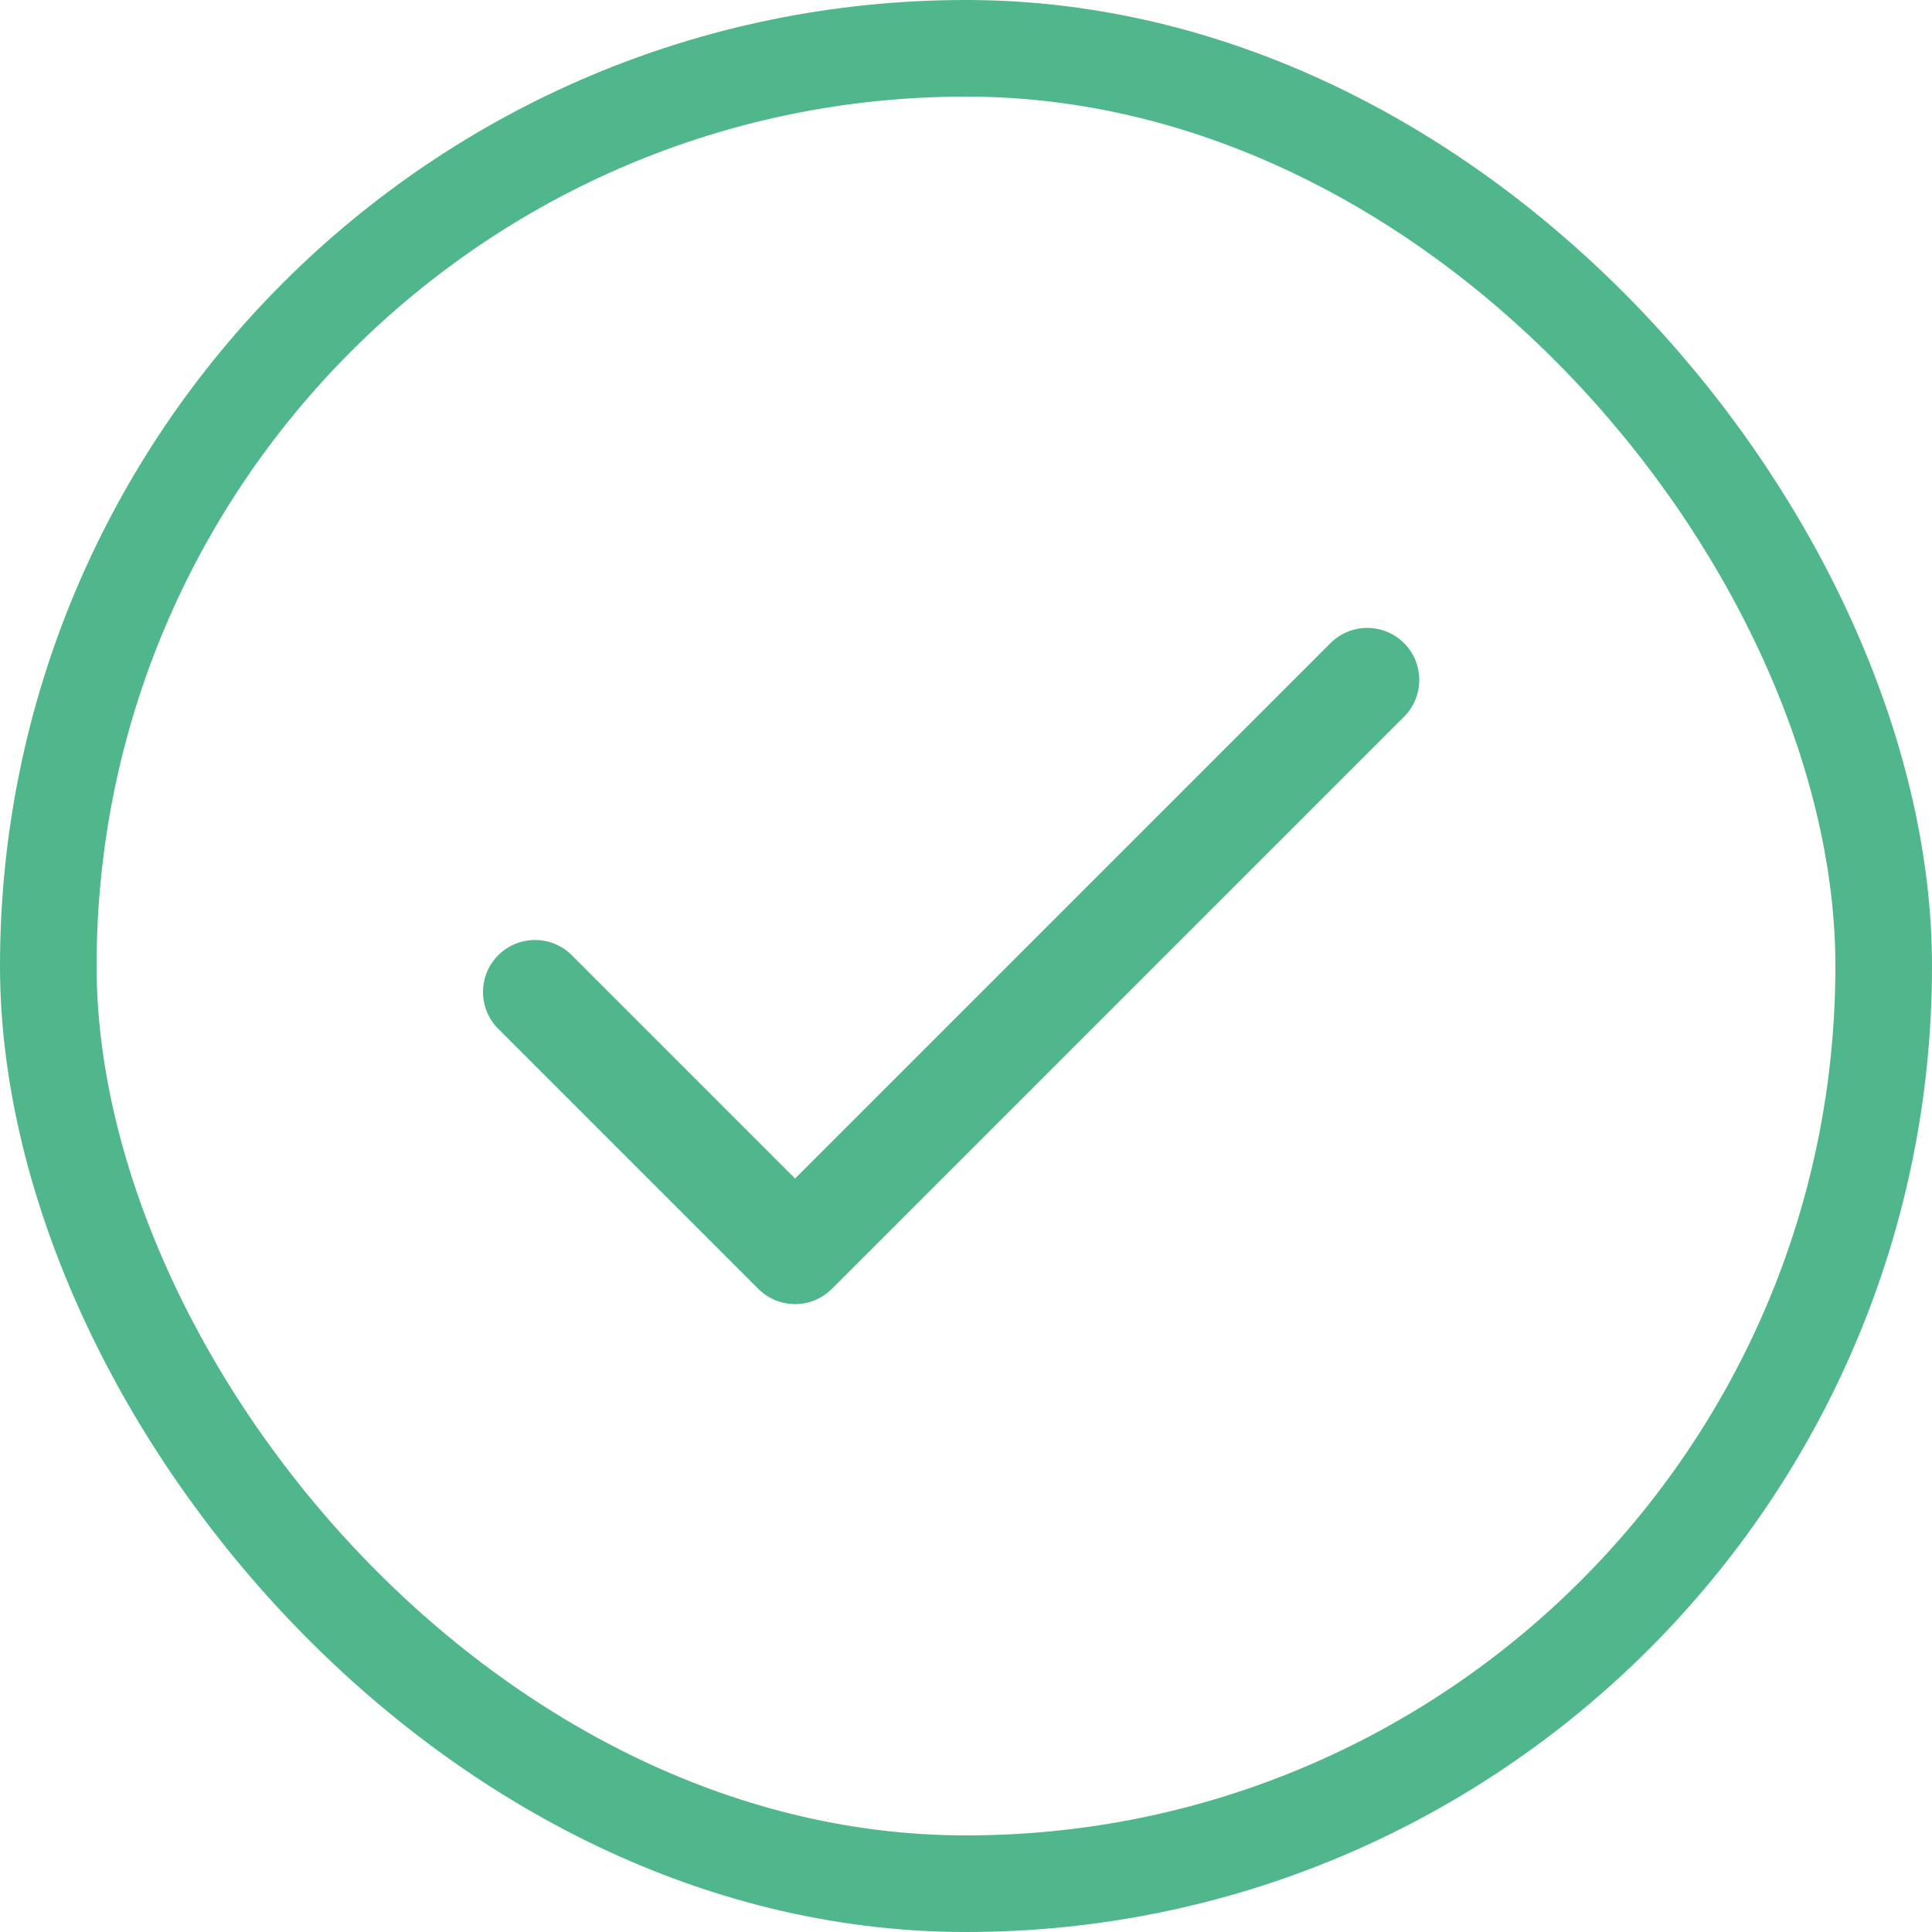 <svg width="80" height="80" viewBox="0 0 80 80" fill="none" xmlns="http://www.w3.org/2000/svg">
<rect x="2" y="2" width="76" height="76" rx="38" stroke="#50B78D" stroke-width="4"/>
<path fill-rule="evenodd" clip-rule="evenodd" d="M58.138 26.631C58.98 27.472 58.98 28.836 58.138 29.677L34.446 53.369C33.605 54.211 32.241 54.211 31.4 53.369L20.631 42.6C19.79 41.759 19.79 40.395 20.631 39.554C21.472 38.713 22.836 38.713 23.677 39.554L32.923 48.8L55.092 26.631C55.934 25.79 57.297 25.79 58.138 26.631Z" fill="#50B78D"/>
</svg>

